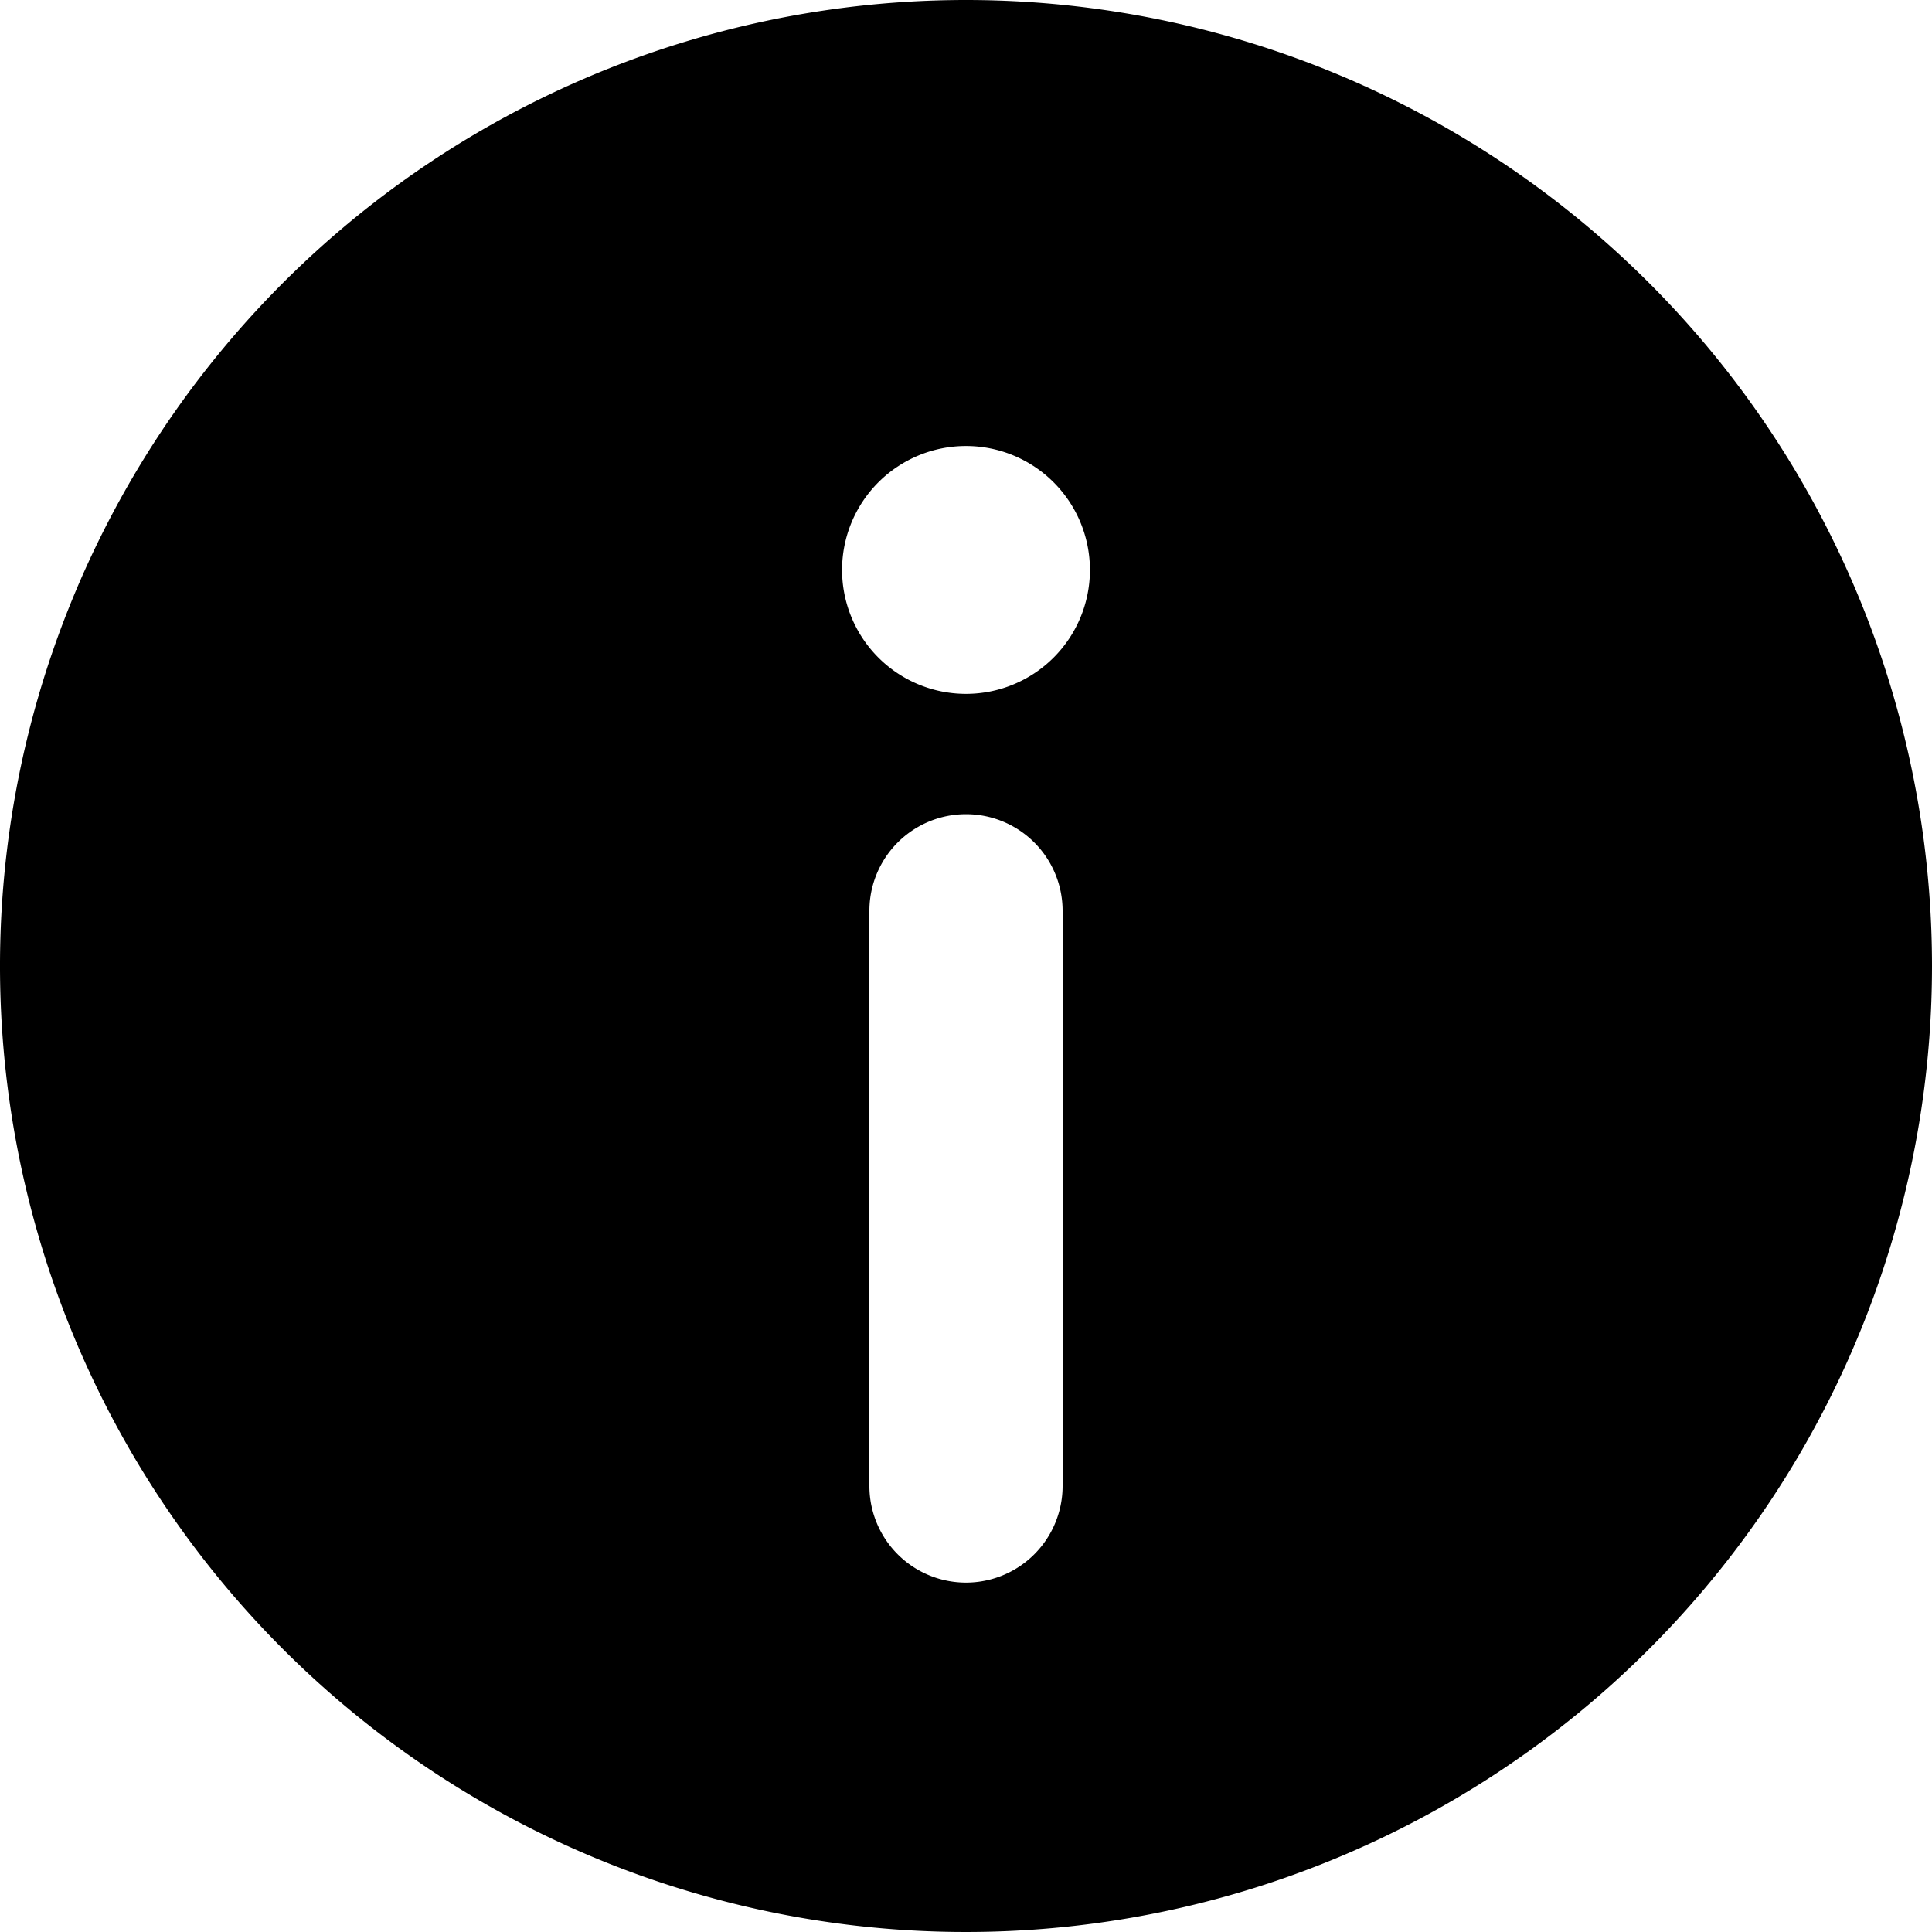 <svg data-tags="general,information" xmlns="http://www.w3.org/2000/svg" viewBox="0 0 14 14"><path d="M7 0a7 7 0 107 7 7 7 0 00-7-7zm.7 10.768a.7.7 0 11-1.4 0V6.6a.7.7 0 111.4 0zM7 5.028a.898.898 0 11.898-.898.898.898 0 01-.898.898z" fill-rule="evenodd"/></svg>